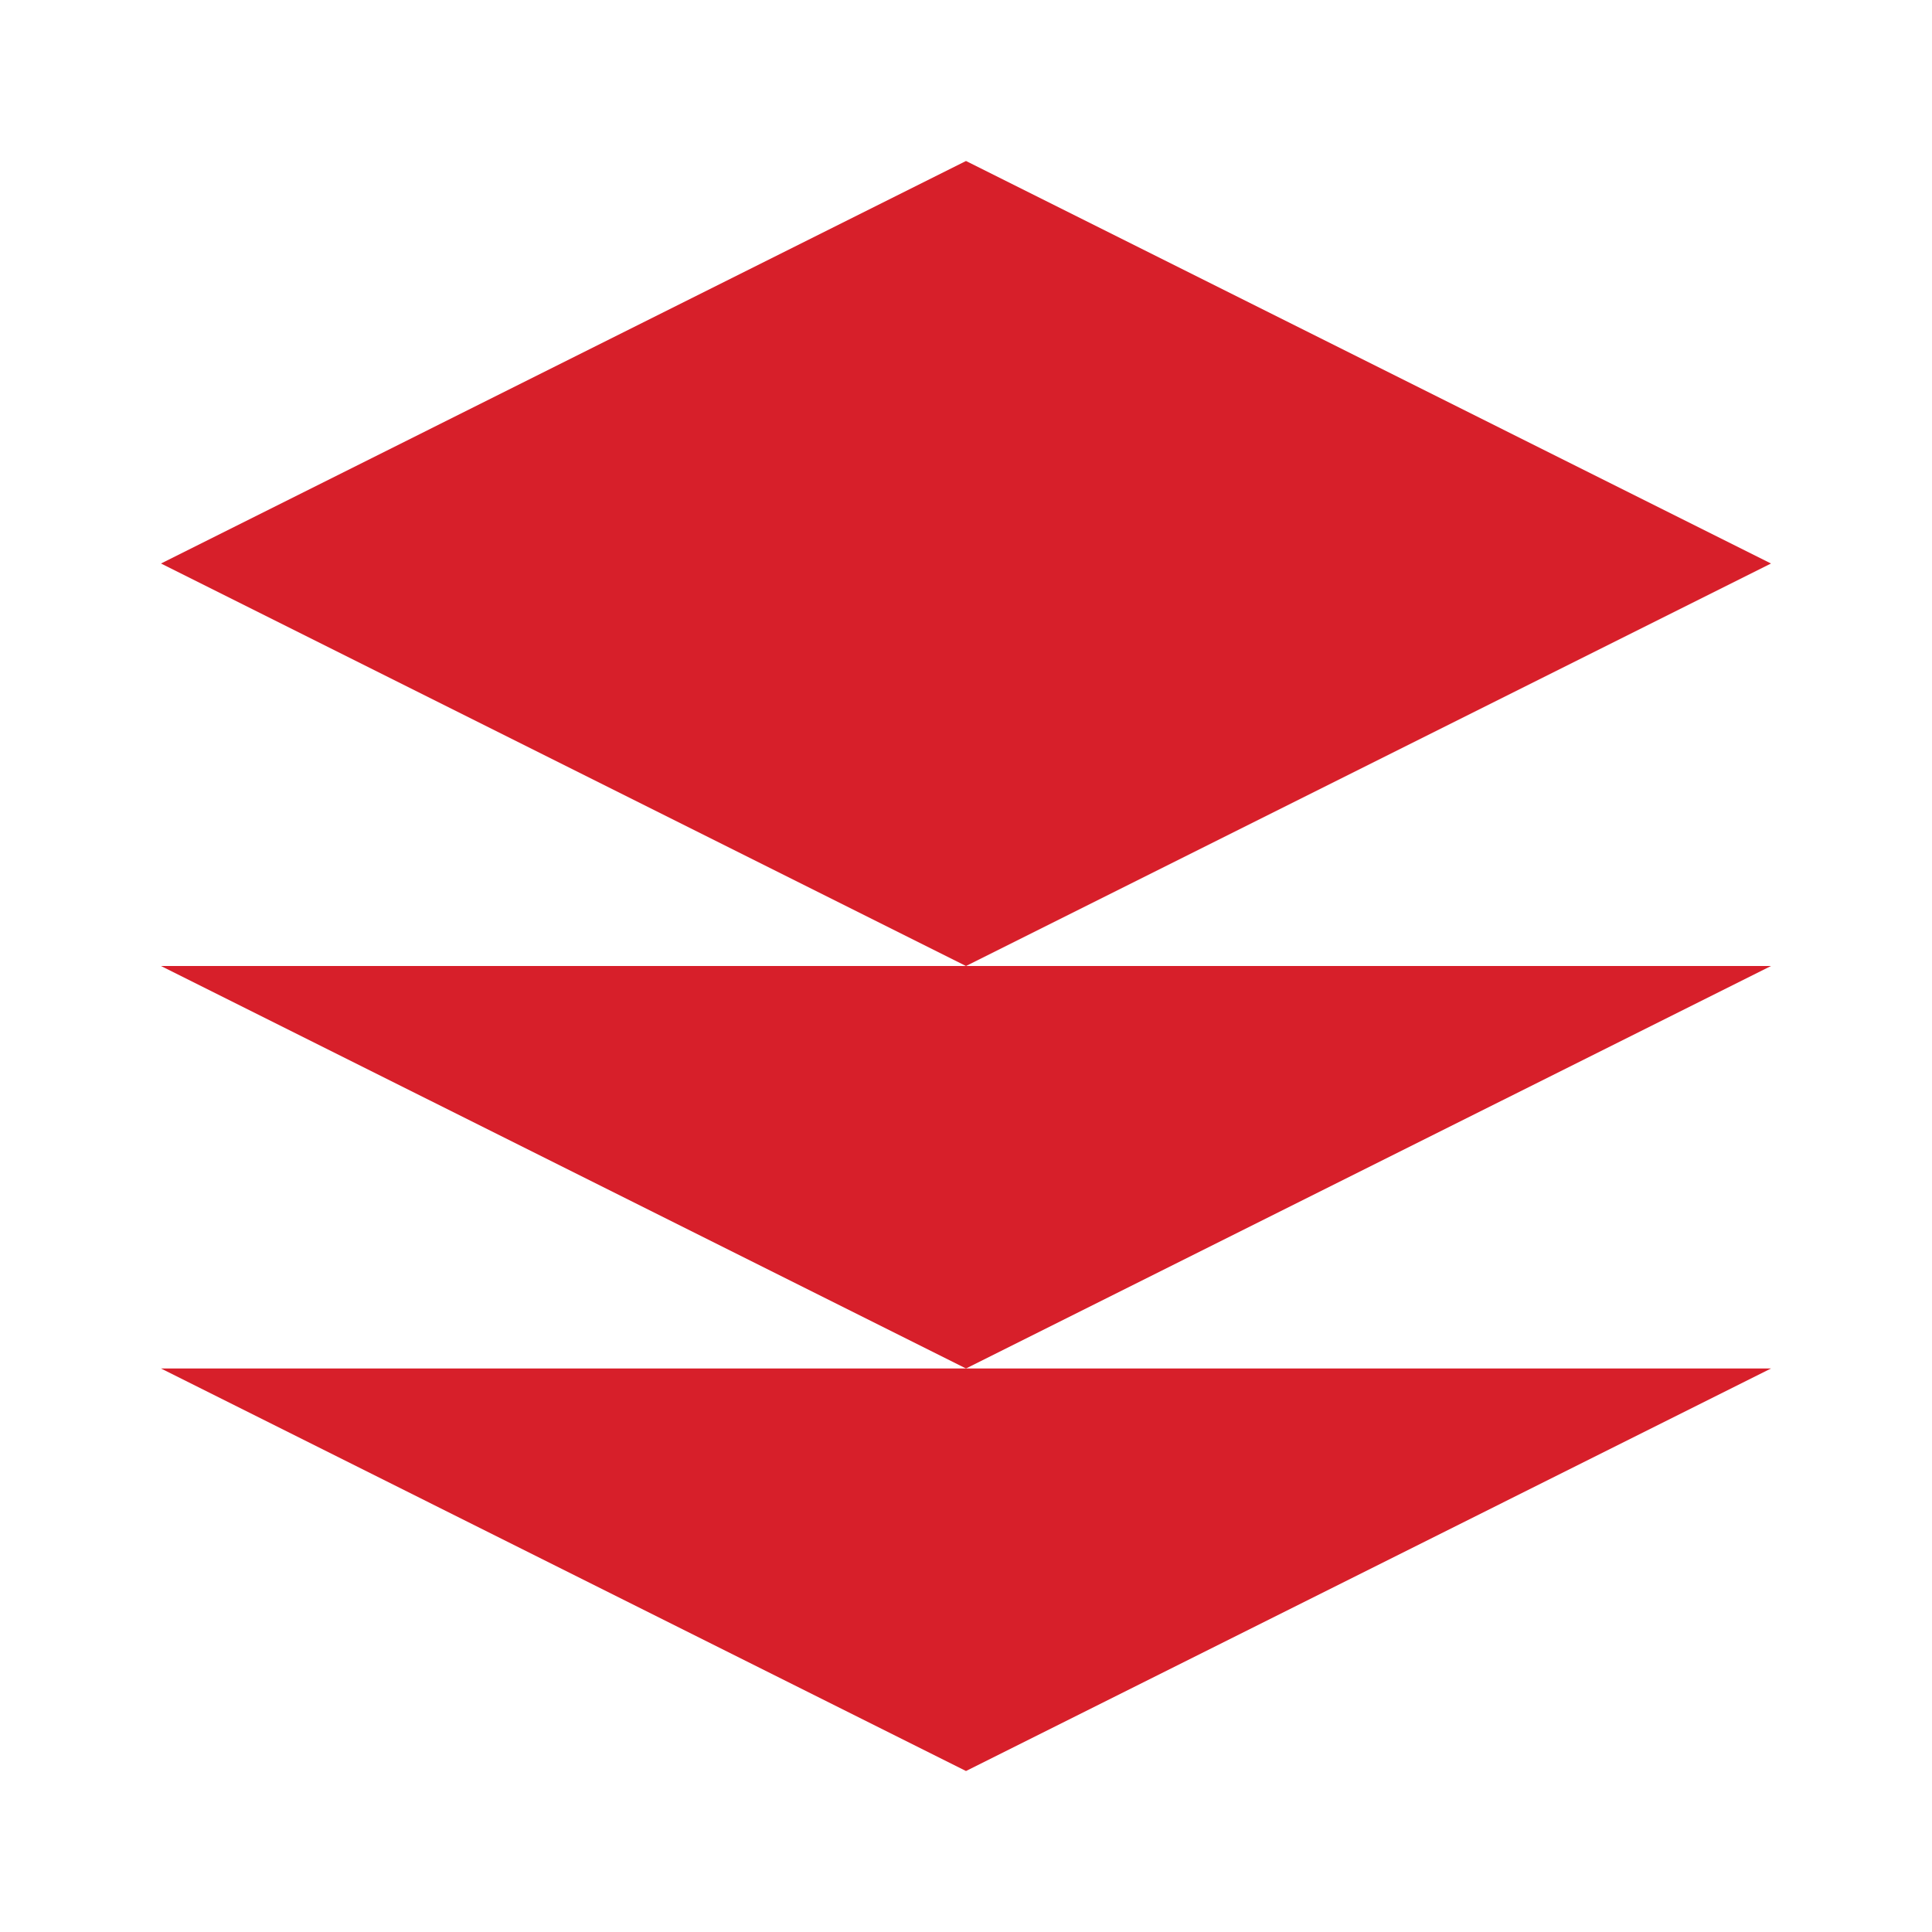 <?xml version="1.0" encoding="UTF-8"?>
<svg width="24" height="24" viewBox="0 0 24 24" fill="none" xmlns="http://www.w3.org/2000/svg">
  <path d="M12 2L2 7L12 12L22 7L12 2Z" fill="#D71F2A"/>
  <path d="M2 17L12 22L22 17" fill="#D71F2A"/>
  <path d="M2 12L12 17L22 12" fill="#D71F2A"/>
</svg> 